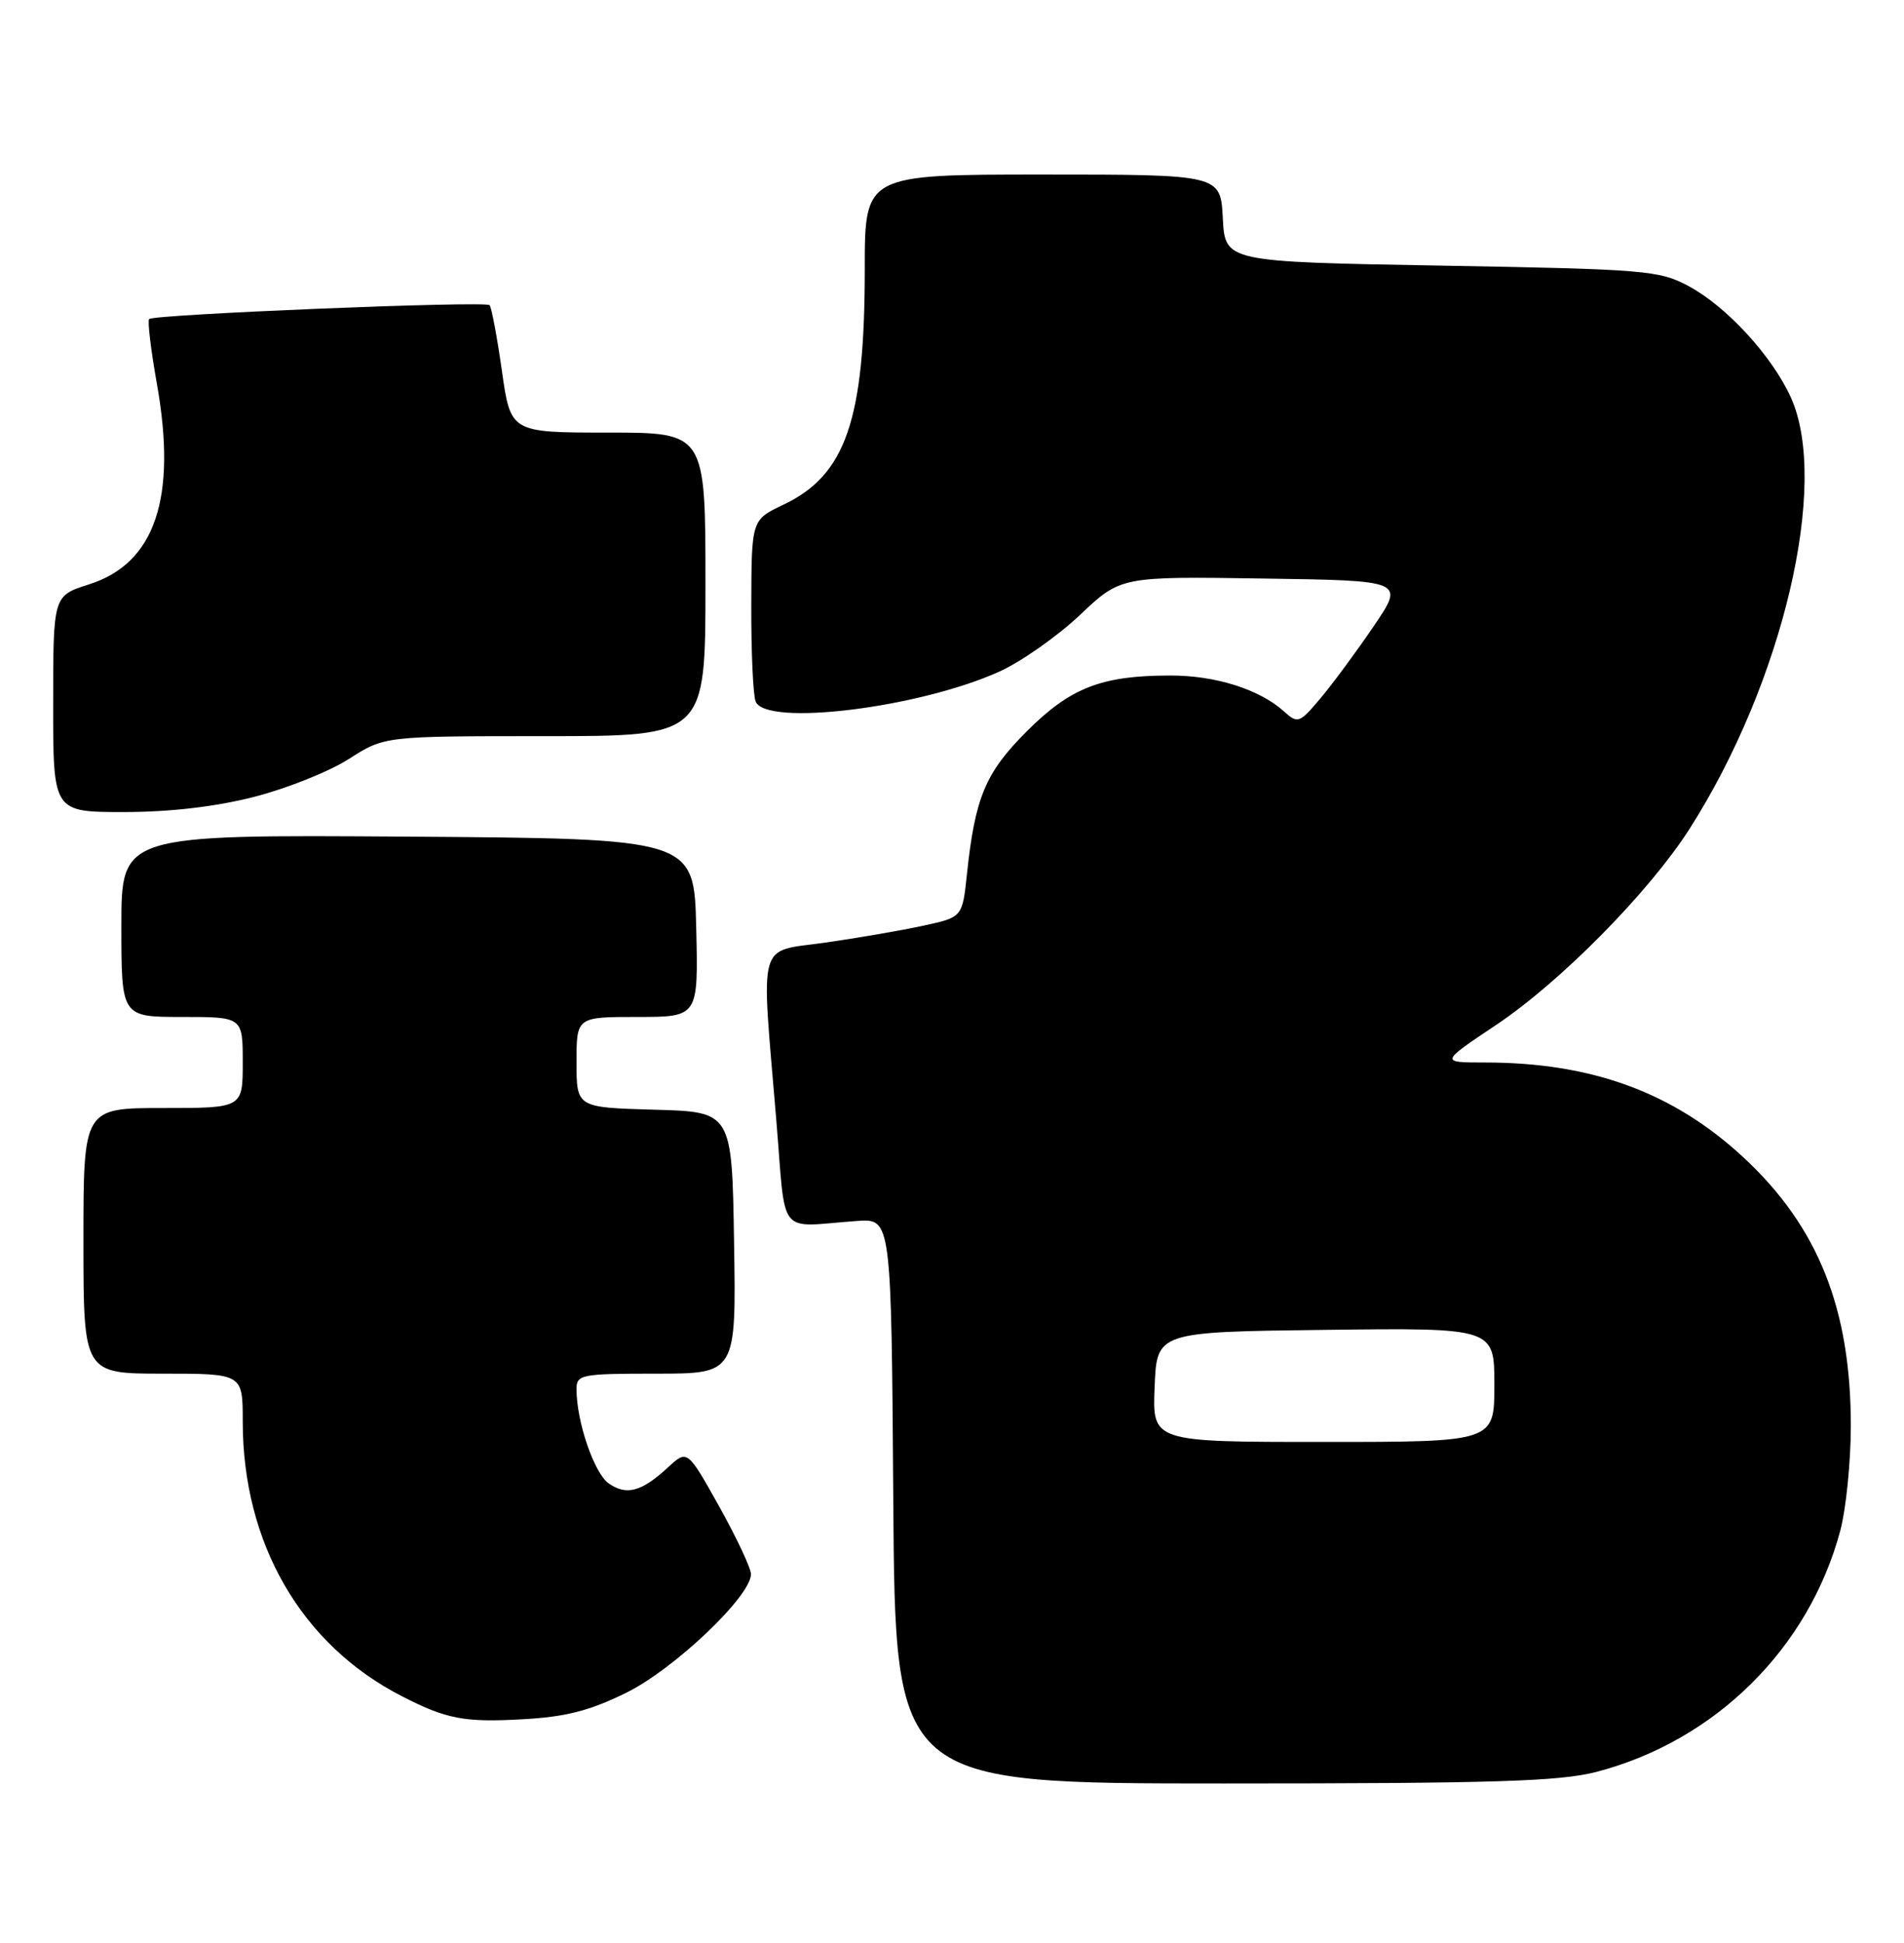 <?xml version="1.0" encoding="UTF-8" standalone="no"?>
<!DOCTYPE svg PUBLIC "-//W3C//DTD SVG 1.1//EN" "http://www.w3.org/Graphics/SVG/1.1/DTD/svg11.dtd" >
<svg xmlns="http://www.w3.org/2000/svg" xmlns:xlink="http://www.w3.org/1999/xlink" version="1.1" viewBox="0 0 251 256">
 <g >
 <path fill="currentColor"
d=" M 210.47 233.47 C 226.14 229.38 238.47 217.18 242.61 201.65 C 243.36 198.82 243.98 192.66 243.99 187.96 C 244.01 172.46 239.68 161.63 229.84 152.51 C 220.58 143.93 209.85 140.00 195.73 140.00 C 189.83 140.00 189.83 140.00 197.26 135.03 C 205.73 129.37 217.39 117.55 222.70 109.26 C 235.04 89.96 241.22 63.69 236.08 52.36 C 233.59 46.88 227.60 40.37 222.57 37.68 C 218.74 35.63 216.84 35.47 190.00 35.00 C 161.50 34.50 161.50 34.50 161.20 28.75 C 160.90 23.00 160.90 23.00 137.45 23.00 C 114.00 23.00 114.00 23.00 114.00 35.45 C 114.00 55.35 111.50 62.60 103.28 66.50 C 99.07 68.50 99.07 68.50 99.04 79.67 C 99.02 85.81 99.27 91.55 99.61 92.42 C 100.89 95.77 121.11 93.30 131.75 88.49 C 134.64 87.18 139.42 83.82 142.37 81.03 C 147.74 75.95 147.74 75.95 166.46 76.23 C 185.18 76.50 185.18 76.50 181.10 82.50 C 178.86 85.80 175.71 90.07 174.10 91.98 C 171.32 95.29 171.08 95.38 169.30 93.77 C 166.06 90.84 160.27 89.00 154.28 89.01 C 145.21 89.01 141.11 90.61 135.36 96.36 C 129.90 101.82 128.54 105.06 127.47 115.18 C 126.87 120.86 126.87 120.86 121.69 121.98 C 118.83 122.60 113.01 123.60 108.75 124.21 C 99.74 125.49 100.32 123.40 102.33 147.50 C 103.65 163.34 102.30 161.64 113.00 160.88 C 117.50 160.57 117.50 160.57 117.76 197.78 C 118.02 235.00 118.02 235.00 161.30 235.00 C 196.96 235.00 205.62 234.73 210.47 233.47 Z  M 82.57 223.04 C 88.90 219.92 99.00 210.32 99.00 207.42 C 99.00 206.64 97.11 202.63 94.81 198.50 C 90.61 191.00 90.61 191.00 88.06 193.35 C 84.57 196.57 82.59 197.10 80.24 195.46 C 78.33 194.12 76.00 187.32 76.00 183.06 C 76.00 181.11 76.57 181.00 86.52 181.00 C 97.05 181.00 97.05 181.00 96.77 163.75 C 96.50 146.50 96.50 146.50 86.25 146.22 C 76.00 145.93 76.00 145.93 76.00 139.97 C 76.00 134.00 76.00 134.00 84.03 134.00 C 92.06 134.00 92.06 134.00 91.78 122.25 C 91.50 110.50 91.50 110.50 53.75 110.24 C 16.00 109.98 16.00 109.98 16.00 121.99 C 16.00 134.00 16.00 134.00 24.00 134.00 C 32.00 134.00 32.00 134.00 32.00 140.00 C 32.00 146.00 32.00 146.00 21.50 146.00 C 11.00 146.00 11.00 146.00 11.00 163.50 C 11.00 181.00 11.00 181.00 21.50 181.00 C 32.00 181.00 32.00 181.00 32.00 187.29 C 32.00 203.39 39.73 216.72 52.99 223.51 C 58.88 226.53 61.22 226.97 68.89 226.54 C 74.58 226.23 77.74 225.42 82.57 223.04 Z  M 33.50 105.00 C 37.81 103.90 43.43 101.65 46.00 100.00 C 50.68 97.00 50.68 97.00 71.84 97.00 C 93.00 97.00 93.00 97.00 93.00 77.00 C 93.00 57.00 93.00 57.00 80.16 57.00 C 67.31 57.00 67.31 57.00 66.16 48.83 C 65.52 44.34 64.79 40.46 64.54 40.21 C 63.96 39.63 20.23 41.42 19.66 42.04 C 19.43 42.29 19.89 46.10 20.67 50.50 C 23.37 65.62 20.46 74.23 11.74 77.00 C 7.01 78.50 7.01 78.50 7.01 92.75 C 7.00 107.00 7.00 107.00 16.34 107.00 C 22.41 107.00 28.42 106.30 33.50 105.00 Z  M 152.21 182.75 C 152.50 175.50 152.50 175.50 174.75 175.23 C 197.00 174.96 197.00 174.96 197.00 182.48 C 197.00 190.00 197.00 190.00 174.46 190.00 C 151.91 190.00 151.91 190.00 152.21 182.75 Z "/>
</g>
</svg>